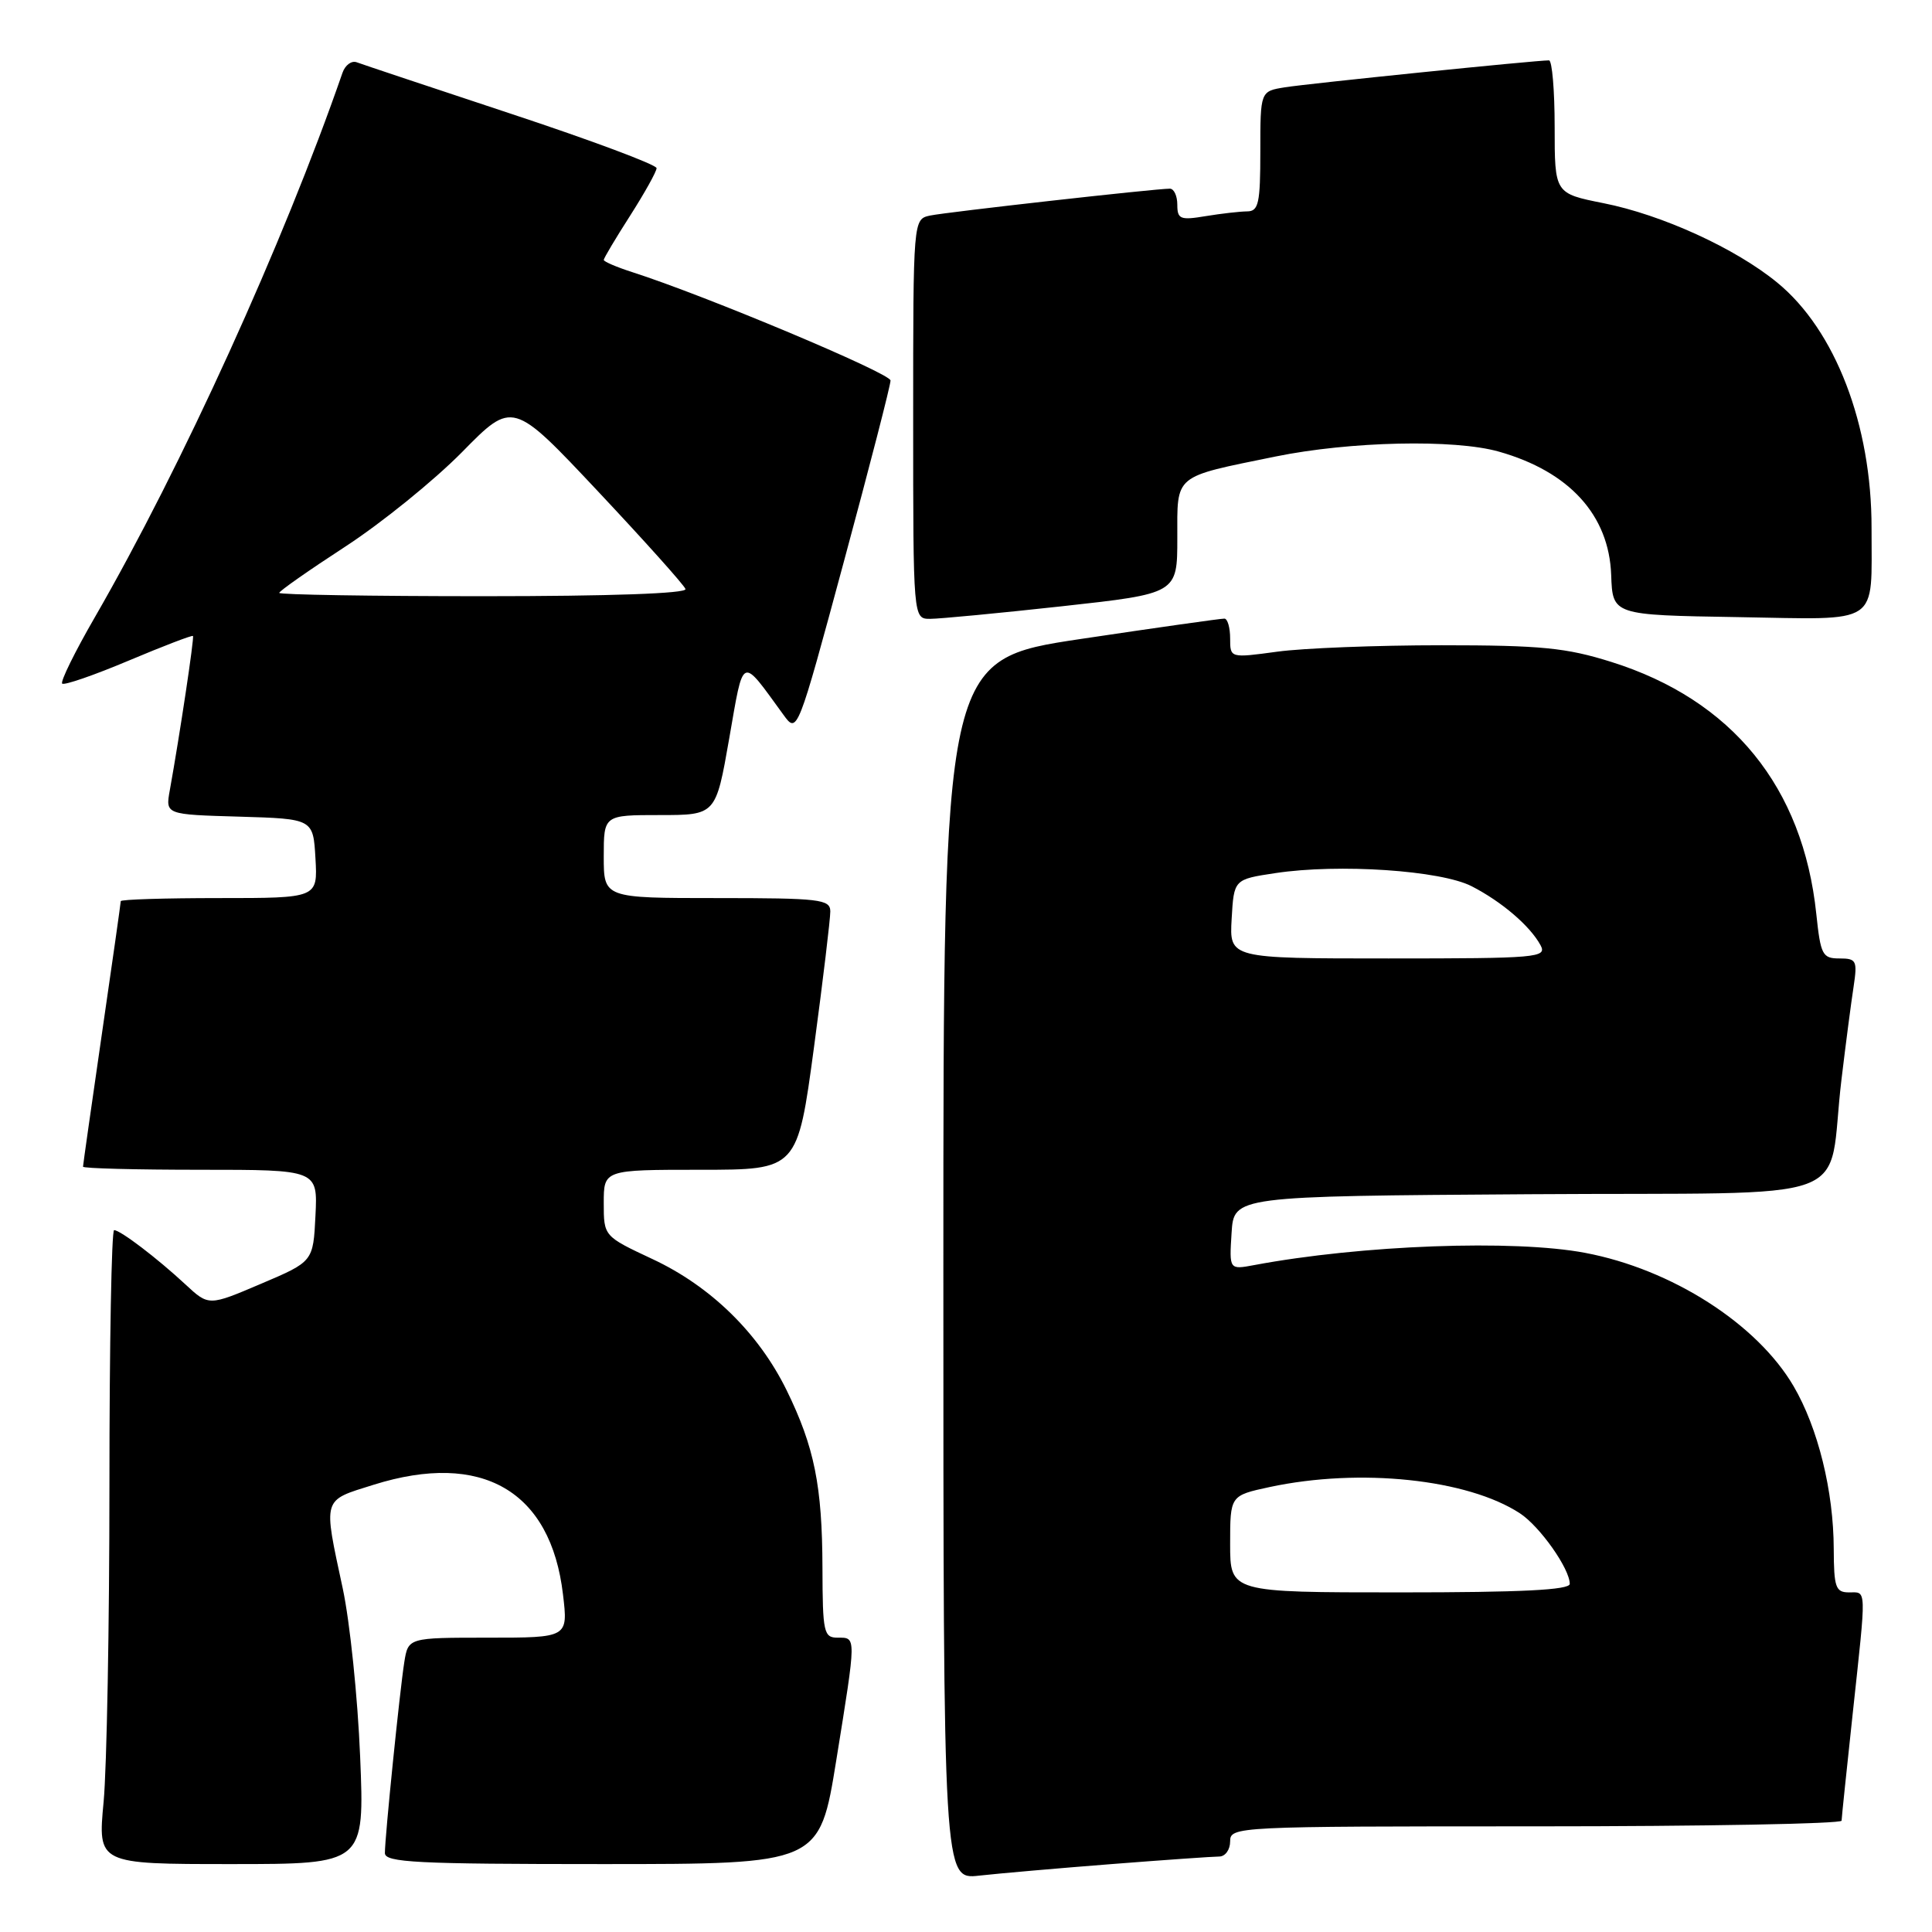 <?xml version="1.0" encoding="UTF-8" standalone="no"?>
<!DOCTYPE svg PUBLIC "-//W3C//DTD SVG 1.1//EN" "http://www.w3.org/Graphics/SVG/1.1/DTD/svg11.dtd" >
<svg xmlns="http://www.w3.org/2000/svg" xmlns:xlink="http://www.w3.org/1999/xlink" version="1.1" viewBox="0 0 256 256">
 <g >
 <path fill="currentColor"
d=" M 147.30 247.00 C 154.35 246.45 160.76 246.00 161.55 246.00 C 162.35 246.00 163.00 245.10 163.00 244.00 C 163.00 242.03 163.67 242.00 203.50 242.00 C 225.78 242.00 244.01 241.66 244.02 241.25 C 244.03 240.84 244.70 234.43 245.50 227.00 C 247.33 210.04 247.36 211.00 245.00 211.00 C 243.23 211.00 243.00 210.33 242.98 205.25 C 242.96 197.57 240.90 189.21 237.65 183.66 C 232.81 175.41 221.52 168.18 210.04 166.01 C 200.62 164.22 180.38 164.97 166.19 167.63 C 162.88 168.25 162.88 168.25 163.19 163.37 C 163.50 158.50 163.50 158.50 202.71 158.24 C 247.45 157.94 241.96 159.97 244.01 143.00 C 244.57 138.32 245.29 132.81 245.61 130.75 C 246.13 127.28 245.99 127.00 243.73 127.00 C 241.48 127.00 241.24 126.52 240.67 121.11 C 238.91 104.30 229.52 92.74 213.51 87.71 C 207.54 85.83 204.20 85.50 191.00 85.50 C 182.47 85.50 172.69 85.88 169.25 86.35 C 163.00 87.20 163.00 87.20 163.00 84.60 C 163.00 83.17 162.66 81.99 162.25 81.97 C 161.84 81.95 153.29 83.16 143.25 84.66 C 125.00 87.39 125.00 87.39 125.00 168.23 C 125.00 249.07 125.00 249.07 129.75 248.53 C 132.36 248.24 140.26 247.55 147.30 247.00 Z  M 47.72 232.75 C 47.40 224.91 46.36 214.90 45.42 210.50 C 42.81 198.32 42.65 198.89 49.50 196.74 C 63.85 192.24 72.99 197.53 74.60 211.28 C 75.28 217.00 75.28 217.00 64.68 217.00 C 54.09 217.00 54.09 217.00 53.57 220.25 C 52.97 224.05 51.00 243.40 51.00 245.54 C 51.00 246.79 55.21 247.00 79.79 247.00 C 108.59 247.00 108.59 247.00 110.81 233.25 C 113.49 216.63 113.48 217.00 111.00 217.00 C 109.15 217.00 109.00 216.33 108.98 207.75 C 108.95 196.88 107.91 191.73 104.23 184.21 C 100.52 176.65 94.19 170.45 86.47 166.84 C 80.00 163.81 80.00 163.81 80.00 159.41 C 80.00 155.00 80.00 155.00 92.84 155.00 C 105.67 155.00 105.67 155.00 107.86 138.75 C 109.06 129.81 110.03 121.71 110.02 120.75 C 110.00 119.16 108.61 119.00 95.00 119.00 C 80.00 119.00 80.00 119.00 80.00 113.50 C 80.00 108.00 80.00 108.00 87.42 108.00 C 94.85 108.00 94.85 108.00 96.62 97.88 C 98.58 86.68 98.11 86.89 103.80 94.70 C 105.65 97.25 105.65 97.25 111.83 74.37 C 115.23 61.79 118.01 51.02 118.00 50.42 C 118.00 49.46 93.41 39.14 83.75 36.05 C 81.69 35.39 80.00 34.66 80.00 34.44 C 80.00 34.22 81.57 31.58 83.50 28.57 C 85.42 25.56 87.00 22.73 87.00 22.28 C 87.00 21.83 78.34 18.59 67.75 15.09 C 57.16 11.58 47.94 8.51 47.26 8.25 C 46.58 8.00 45.73 8.63 45.38 9.65 C 37.58 32.17 24.08 61.84 12.56 81.80 C 9.92 86.37 7.98 90.31 8.24 90.58 C 8.50 90.84 12.46 89.47 17.04 87.54 C 21.62 85.61 25.46 84.14 25.57 84.27 C 25.76 84.48 23.82 97.38 22.50 104.71 C 21.92 107.93 21.92 107.93 31.71 108.21 C 41.50 108.50 41.50 108.50 41.80 113.75 C 42.10 119.00 42.10 119.00 29.05 119.00 C 21.87 119.00 16.00 119.18 16.00 119.41 C 16.00 119.63 14.88 127.55 13.50 137.00 C 12.13 146.45 11.00 154.37 11.00 154.59 C 11.00 154.82 18.00 155.00 26.55 155.00 C 42.10 155.00 42.10 155.00 41.80 161.08 C 41.50 167.17 41.50 167.17 34.58 170.11 C 27.66 173.06 27.66 173.06 24.58 170.20 C 20.82 166.71 15.95 163.00 15.12 163.00 C 14.78 163.00 14.50 178.19 14.50 196.75 C 14.50 215.31 14.15 234.21 13.73 238.75 C 12.95 247.00 12.95 247.00 30.63 247.00 C 48.31 247.00 48.31 247.00 47.72 232.75 Z  M 140.75 80.33 C 156.00 78.65 156.00 78.65 156.00 71.30 C 156.00 62.76 155.38 63.28 169.02 60.49 C 178.87 58.48 192.72 58.17 198.60 59.84 C 207.95 62.48 213.21 68.26 213.49 76.19 C 213.68 81.50 213.68 81.50 230.22 81.77 C 249.42 82.09 247.96 83.06 247.99 69.96 C 248.01 56.31 243.19 43.75 235.50 37.45 C 229.97 32.91 220.23 28.46 212.46 26.92 C 206.00 25.63 206.00 25.63 206.00 16.82 C 206.00 11.97 205.66 8.00 205.25 8.00 C 203.54 7.99 173.25 11.08 170.25 11.57 C 167.00 12.09 167.00 12.09 167.00 20.05 C 167.00 26.95 166.77 28.00 165.25 28.01 C 164.29 28.02 161.81 28.30 159.75 28.64 C 156.40 29.20 156.00 29.04 156.00 27.13 C 156.00 25.96 155.56 25.00 155.01 25.00 C 153.07 25.00 125.46 28.10 123.25 28.56 C 121.00 29.04 121.00 29.04 121.00 55.52 C 121.00 82.00 121.00 82.00 123.25 82.00 C 124.49 82.00 132.36 81.25 140.75 80.33 Z  M 163.00 204.58 C 163.00 198.17 163.00 198.17 168.24 197.04 C 180.20 194.48 194.46 195.98 201.41 200.53 C 204.04 202.26 208.00 207.86 208.00 209.87 C 208.00 210.68 201.58 211.00 185.50 211.00 C 163.00 211.00 163.00 211.00 163.00 204.58 Z  M 163.20 121.76 C 163.50 116.52 163.50 116.52 169.00 115.69 C 177.41 114.42 190.90 115.33 195.00 117.43 C 199.01 119.49 202.75 122.70 204.13 125.25 C 205.01 126.89 203.76 127.00 183.98 127.00 C 162.90 127.00 162.90 127.00 163.20 121.76 Z  M 37.00 78.56 C 37.00 78.32 40.94 75.56 45.75 72.43 C 50.56 69.30 57.52 63.66 61.22 59.91 C 67.93 53.08 67.93 53.08 79.22 65.09 C 85.42 71.69 90.65 77.52 90.83 78.05 C 91.04 78.64 80.84 79.00 64.08 79.00 C 49.19 79.00 37.00 78.80 37.00 78.56 Z "/>
</g>
</svg>